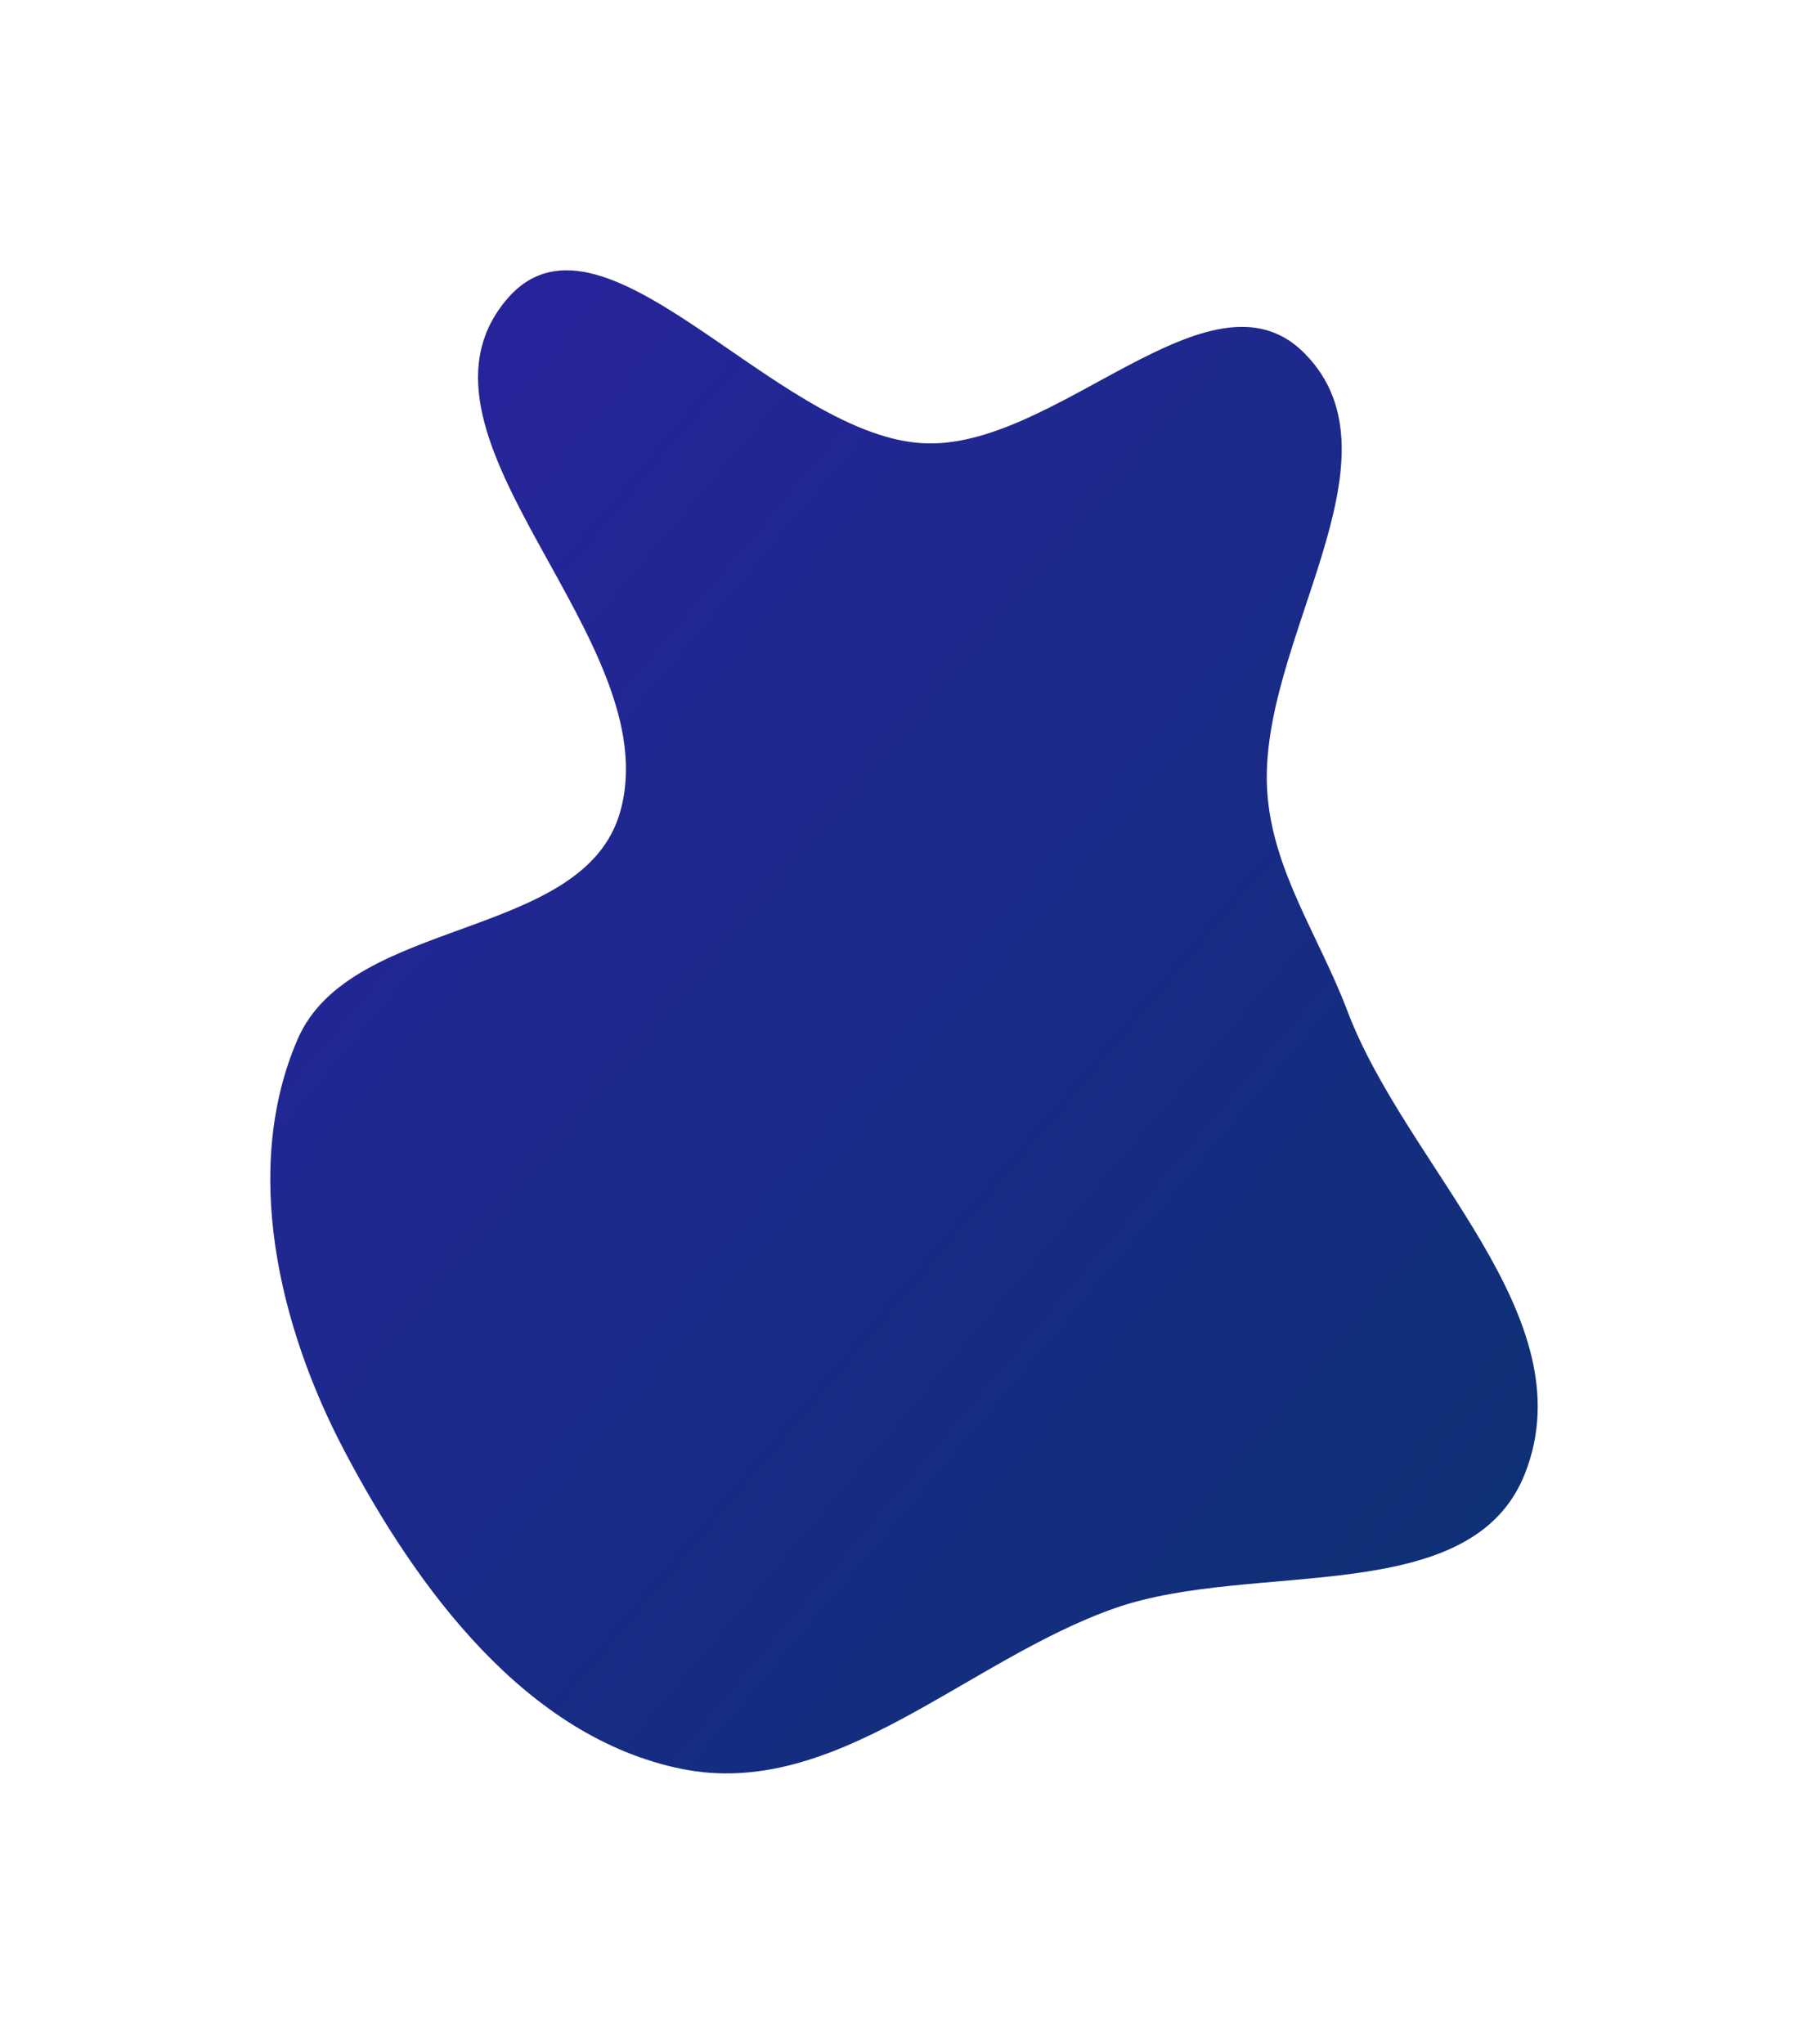 <svg width="883" height="998" viewBox="0 0 883 998" fill="none" xmlns="http://www.w3.org/2000/svg">
<g filter="url(#filter0_f_1000_3293)">
<path fill-rule="evenodd" clip-rule="evenodd" d="M450.084 216.403C515.285 220.653 590.997 126.068 637.046 172.461C688.502 224.302 614.135 313.553 618.891 386.472C621.415 425.175 644.257 457.277 657.987 493.547C687.125 570.516 774.73 642.599 744.888 719.297C718.838 786.251 612.217 761.58 544.462 785.327C471.955 810.739 407.958 879.181 332.694 863.764C257.23 848.306 203.923 776.446 168.05 708.223C136.067 647.398 118.076 570.559 145.354 507.48C171.401 447.247 285.135 459.536 302.913 396.361C326.466 312.66 191.756 214.313 246.786 147.022C293.073 90.424 377.161 211.649 450.084 216.403Z" fill="url(#paint0_linear_1000_3293)"/>
</g>
<defs>
<filter id="filter0_f_1000_3293" x="0" y="0" width="883" height="998" filterUnits="userSpaceOnUse" color-interpolation-filters="sRGB">
<feFlood flood-opacity="0" result="BackgroundImageFix"/>
<feBlend mode="normal" in="SourceGraphic" in2="BackgroundImageFix" result="shape"/>
<feGaussianBlur stdDeviation="66" result="effect1_foregroundBlur_1000_3293"/>
</filter>
<linearGradient id="paint0_linear_1000_3293" x1="132" y1="132" x2="855.471" y2="742.12" gradientUnits="userSpaceOnUse">
<stop stop-color="#2A22A0"/>
<stop offset="1" stop-color="#0B3271"/>
</linearGradient>
</defs>
</svg>
